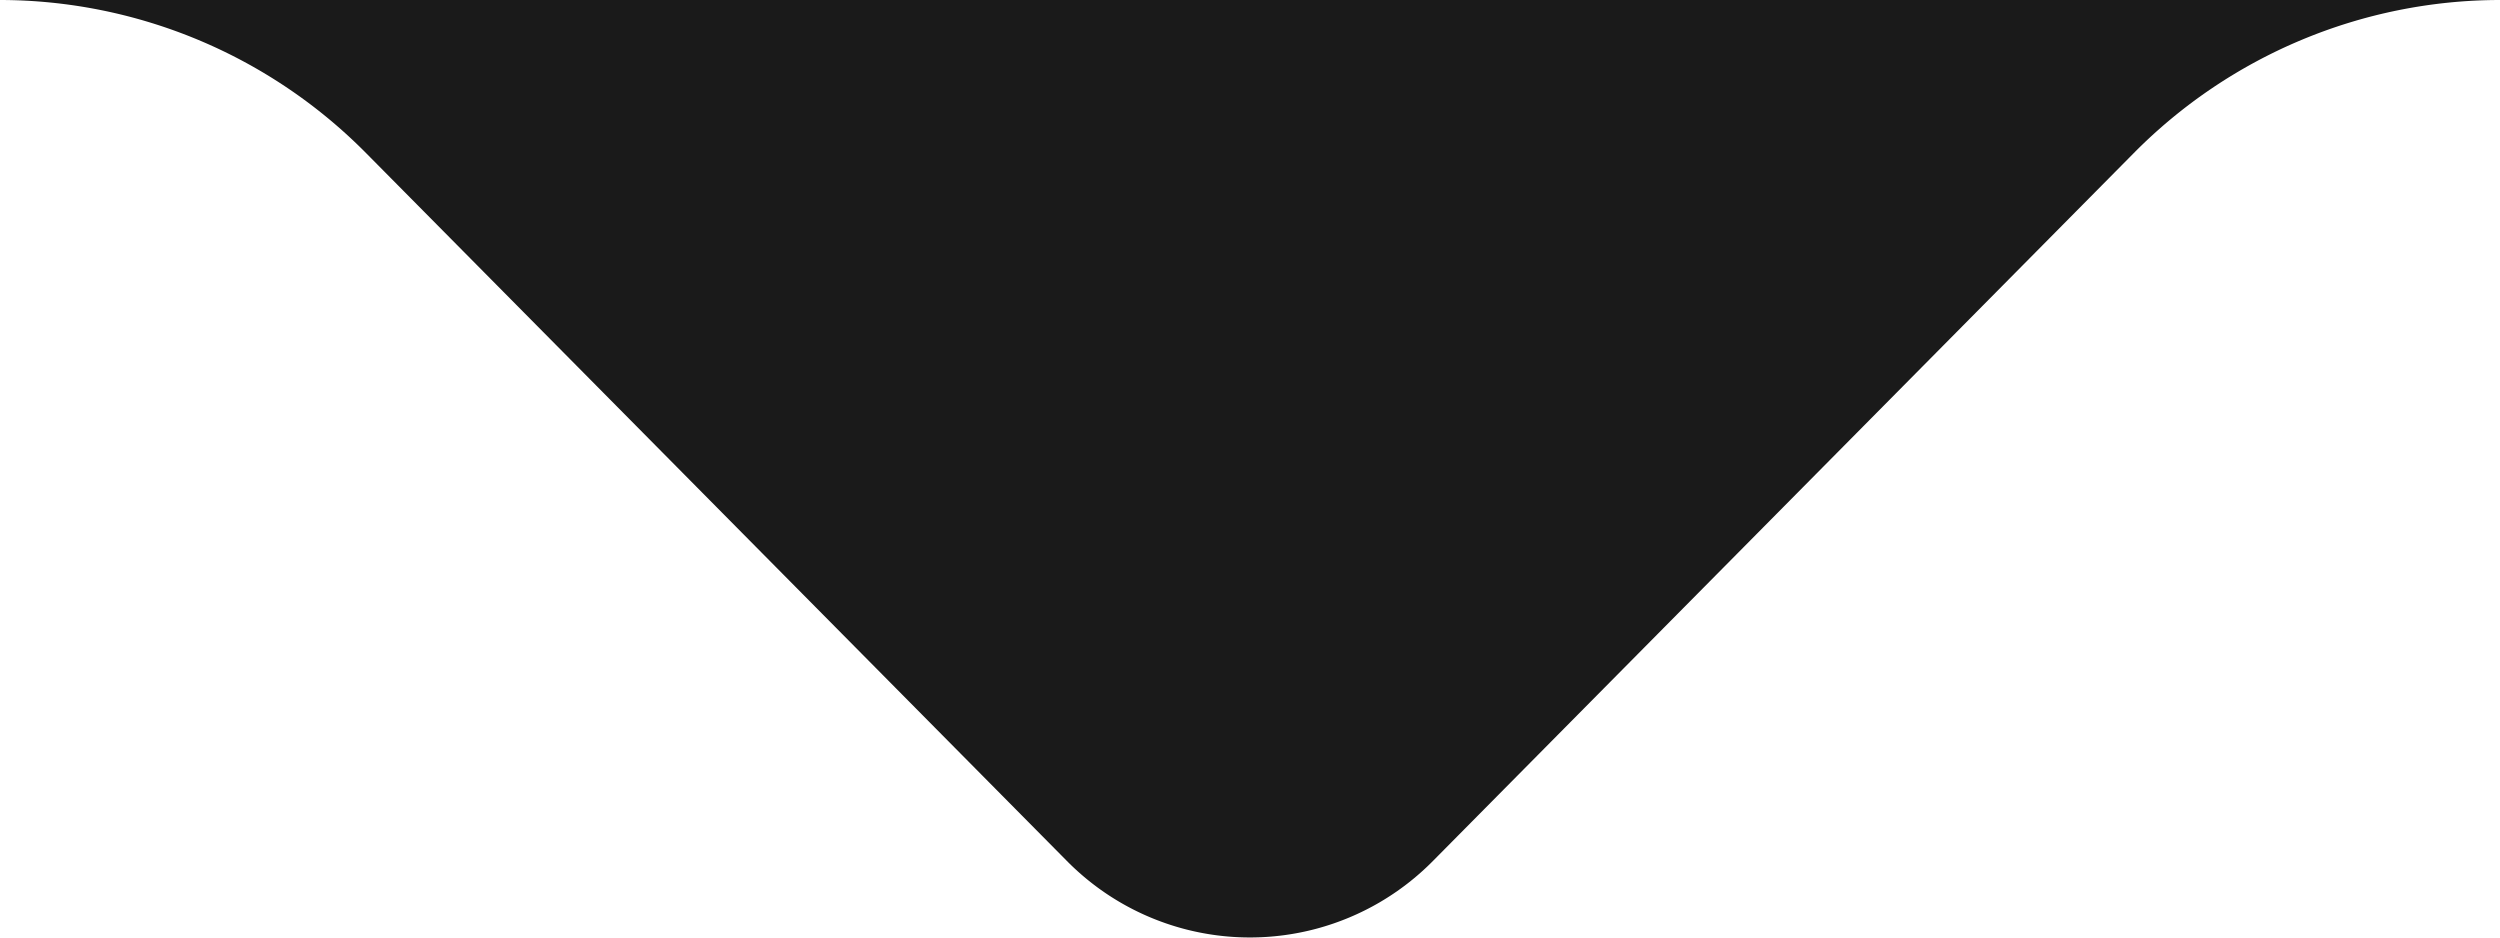 <svg xmlns="http://www.w3.org/2000/svg" width="16" height="6" viewBox="0 0 16 6"><path d="M1503.123,1391.418l4.485,4.53a1.646,1.646,0,0,0,2.343,0l4.485-4.53a3.3,3.3,0,0,1,2.343-.98h-16A3.3,3.3,0,0,1,1503.123,1391.418Z" transform="translate(-1500.78 -1390.438)" fill="#1a1a1a"/></svg>
